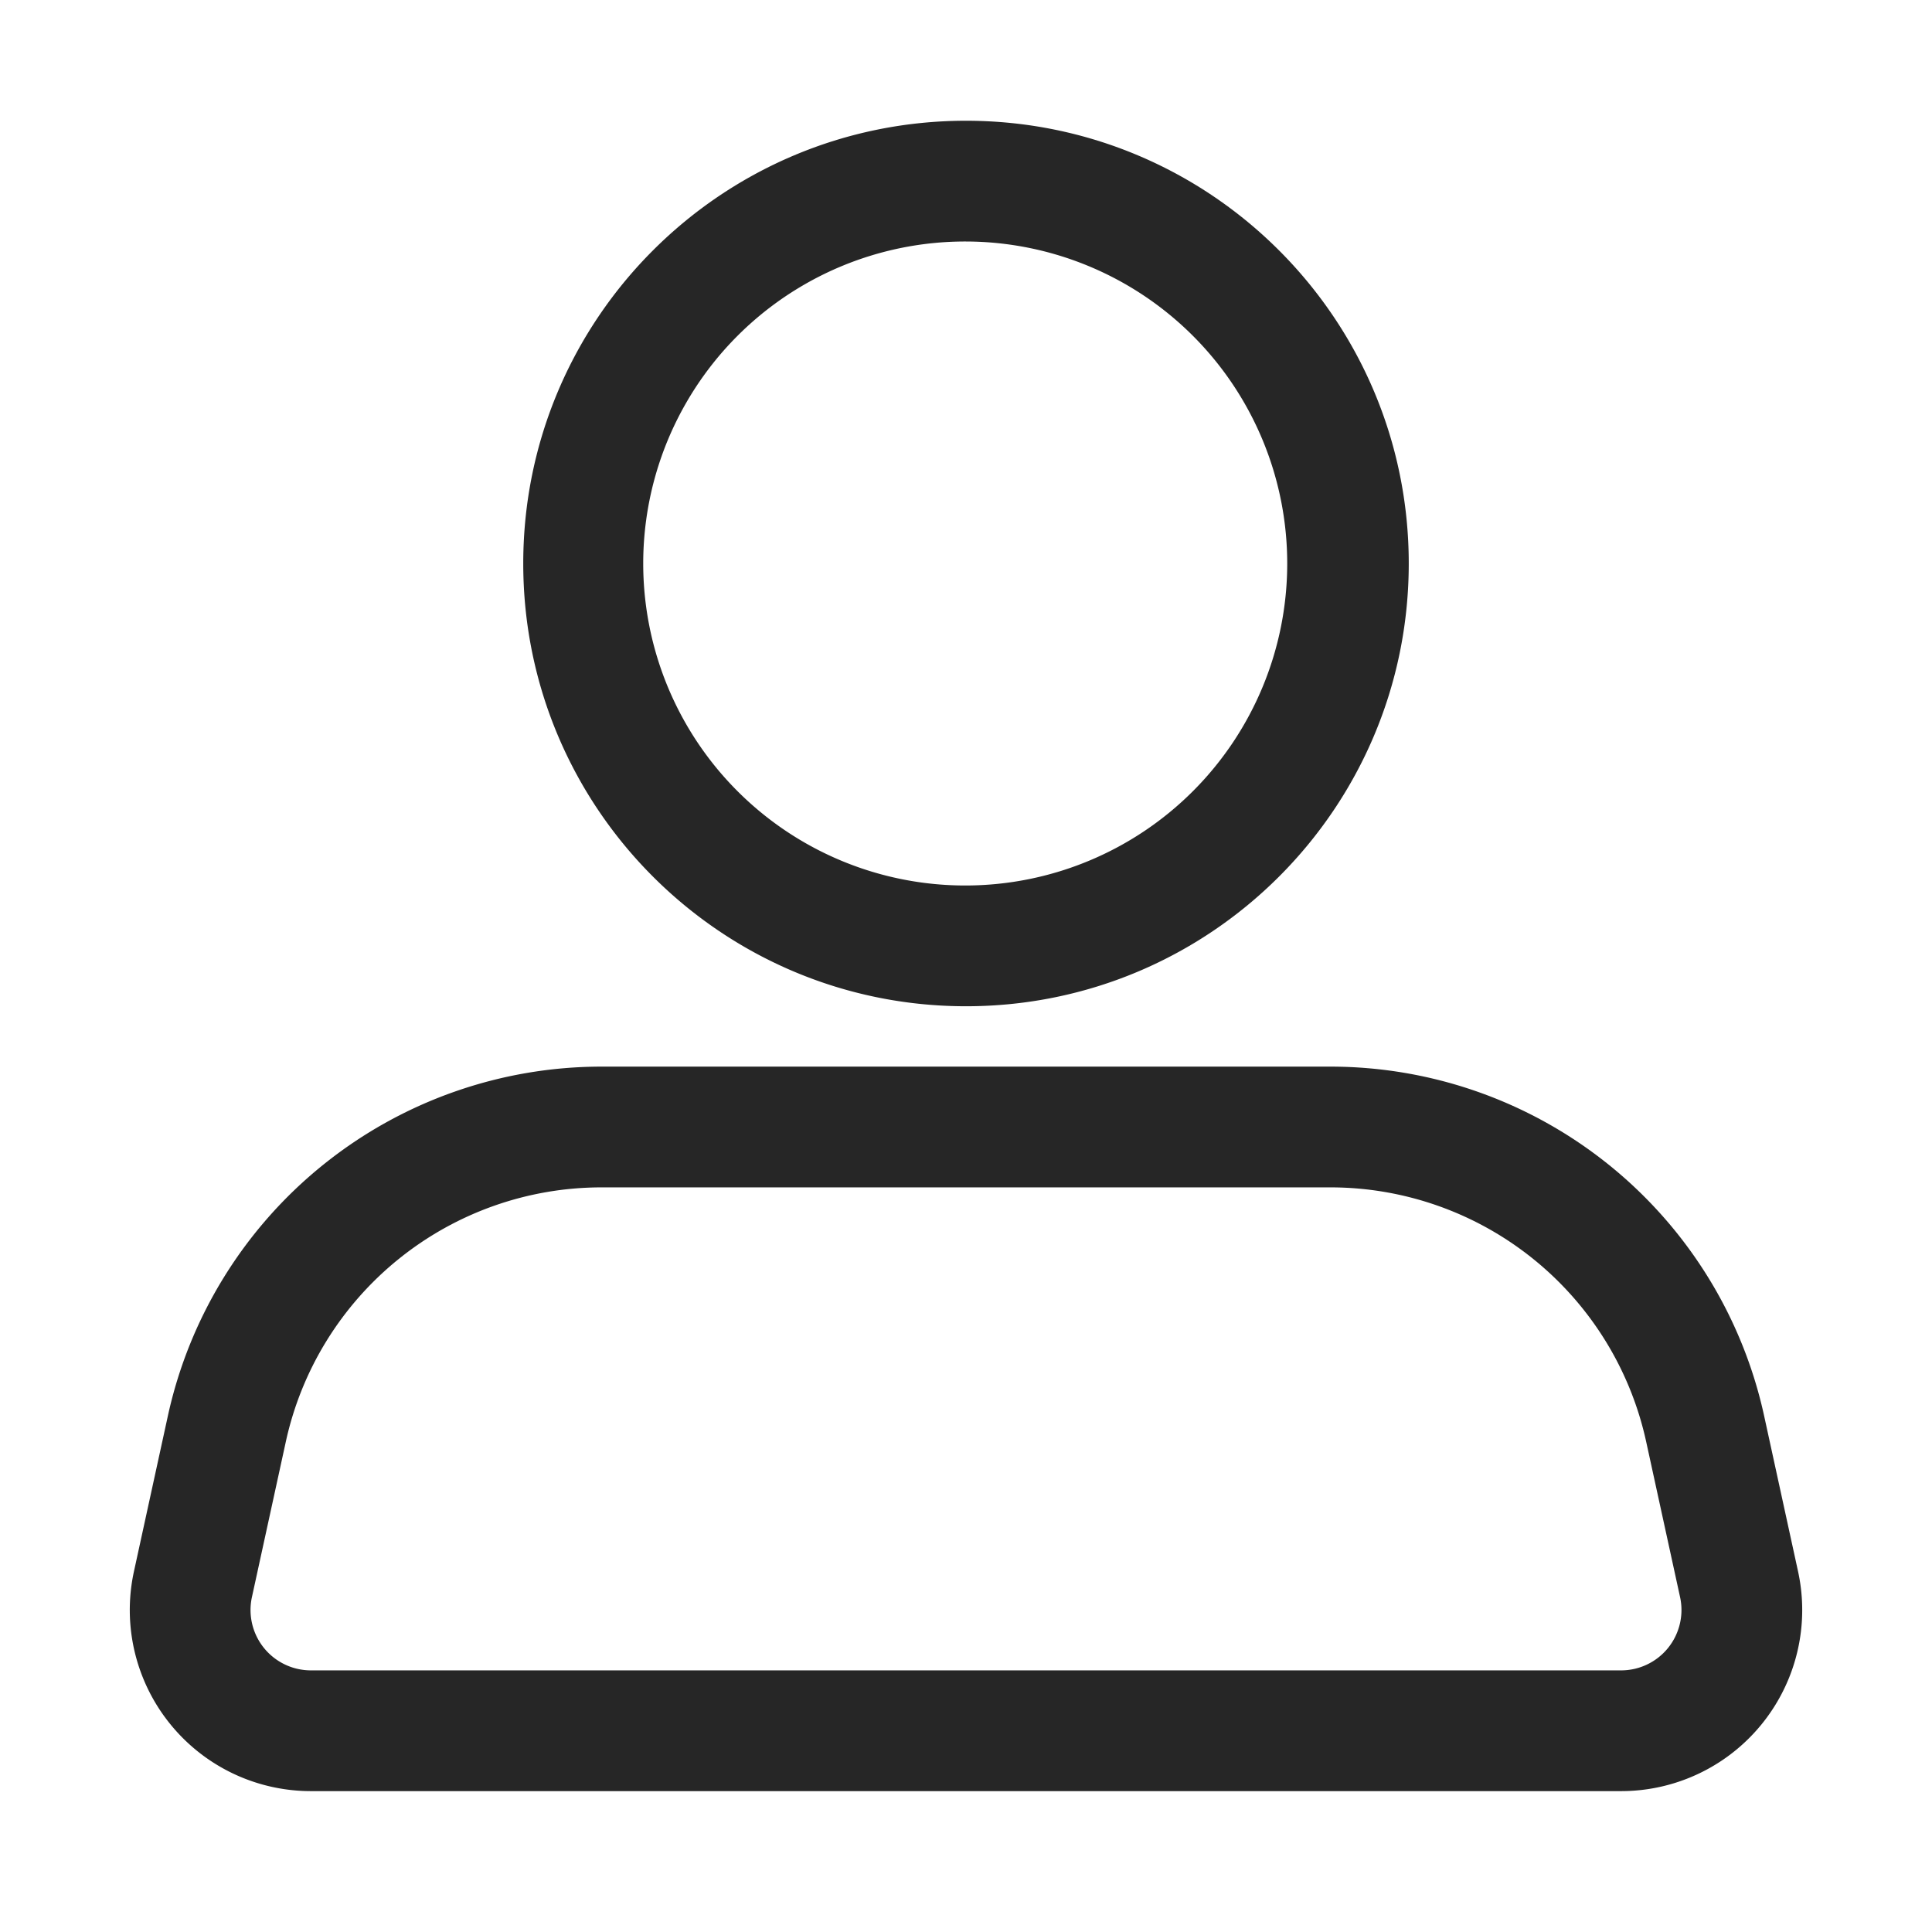<?xml version="1.0" standalone="no"?><!DOCTYPE svg PUBLIC "-//W3C//DTD SVG 1.1//EN" "http://www.w3.org/Graphics/SVG/1.1/DTD/svg11.dtd"><svg t="1606036330422" class="icon" viewBox="0 0 1024 1024" version="1.1" xmlns="http://www.w3.org/2000/svg" p-id="6269" xmlns:xlink="http://www.w3.org/1999/xlink" width="44" height="44"><defs><style type="text/css"></style></defs><path d="M705.152 565.333a235.307 235.307 0 0 1 229.888 185.173l17.963 82.368a96 96 0 0 1-93.803 116.459H164.8a96 96 0 0 1-93.803-116.459l17.963-82.347A235.307 235.307 0 0 1 318.848 565.333h386.304z m0 64H318.848a171.307 171.307 0 0 0-167.36 134.827l-17.963 82.347a32 32 0 0 0 31.275 38.827h694.4a32 32 0 0 0 31.275-38.827l-17.963-82.347a171.307 171.307 0 0 0-167.36-134.827zM512 64c129.6 0 234.667 105.067 234.667 234.667s-105.067 234.667-234.667 234.667-234.667-105.067-234.667-234.667S382.4 64 512 64z m0 64a170.667 170.667 0 1 0 0 341.333 170.667 170.667 0 0 0 0-341.333z" fill="#262626" p-id="6270"></path></svg>